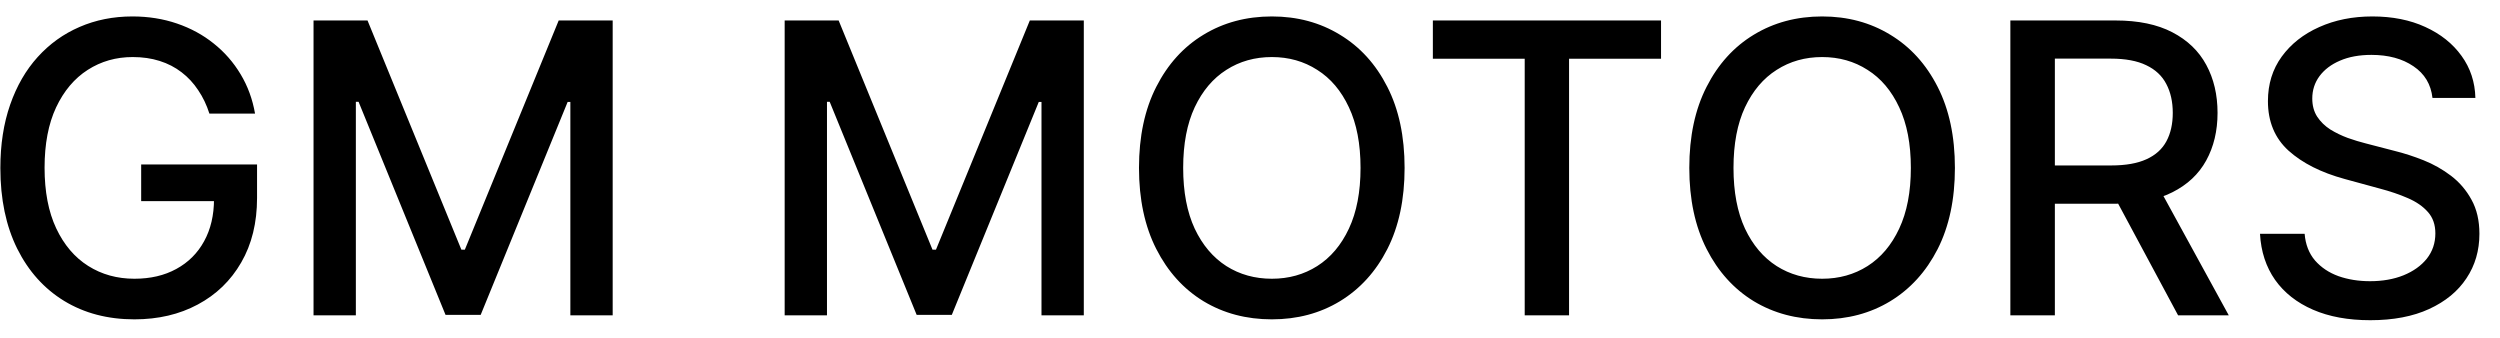 <svg width="111" height="15" viewBox="0 0 111 15" fill="none" xmlns="http://www.w3.org/2000/svg">
<path d="M9.298 5.045C9.174 4.657 9.008 4.31 8.799 4.003C8.594 3.692 8.349 3.428 8.064 3.21C7.778 2.989 7.452 2.82 7.086 2.705C6.724 2.59 6.325 2.533 5.891 2.533C5.153 2.533 4.489 2.722 3.896 3.102C3.304 3.481 2.835 4.037 2.49 4.77C2.149 5.499 1.979 6.391 1.979 7.448C1.979 8.509 2.151 9.406 2.496 10.139C2.842 10.872 3.315 11.428 3.915 11.807C4.516 12.187 5.2 12.376 5.967 12.376C6.679 12.376 7.299 12.232 7.827 11.942C8.36 11.652 8.771 11.243 9.061 10.714C9.355 10.182 9.502 9.555 9.502 8.835L10.014 8.931H6.268V7.301H11.413V8.79C11.413 9.89 11.179 10.845 10.71 11.654C10.246 12.46 9.602 13.082 8.78 13.521C7.962 13.96 7.024 14.179 5.967 14.179C4.783 14.179 3.743 13.906 2.848 13.361C1.957 12.815 1.263 12.042 0.764 11.04C0.266 10.035 0.016 8.842 0.016 7.461C0.016 6.417 0.161 5.479 0.451 4.648C0.741 3.817 1.148 3.112 1.672 2.533C2.2 1.949 2.82 1.504 3.532 1.197C4.248 0.886 5.03 0.73 5.878 0.73C6.585 0.73 7.244 0.835 7.853 1.043C8.467 1.252 9.012 1.548 9.489 1.932C9.971 2.315 10.369 2.771 10.685 3.3C11 3.824 11.213 4.406 11.324 5.045H9.298ZM13.921 0.909H16.318L20.485 11.085H20.639L24.806 0.909H27.203V14H25.324V4.527H25.203L21.342 13.981H19.782L15.921 4.521H15.8V14H13.921V0.909ZM34.839 0.909H37.236L41.403 11.085H41.557L45.724 0.909H48.121V14H46.242V4.527H46.121L42.26 13.981H40.7L36.839 4.521H36.718V14H34.839V0.909ZM62.364 7.455C62.364 8.852 62.109 10.054 61.597 11.06C61.086 12.061 60.385 12.832 59.494 13.374C58.608 13.911 57.6 14.179 56.471 14.179C55.337 14.179 54.325 13.911 53.435 13.374C52.548 12.832 51.849 12.059 51.338 11.053C50.827 10.048 50.571 8.848 50.571 7.455C50.571 6.057 50.827 4.857 51.338 3.856C51.849 2.85 52.548 2.079 53.435 1.542C54.325 1.001 55.337 0.73 56.471 0.73C57.6 0.73 58.608 1.001 59.494 1.542C60.385 2.079 61.086 2.85 61.597 3.856C62.109 4.857 62.364 6.057 62.364 7.455ZM60.408 7.455C60.408 6.389 60.236 5.492 59.891 4.763C59.55 4.031 59.081 3.477 58.484 3.102C57.892 2.722 57.221 2.533 56.471 2.533C55.717 2.533 55.043 2.722 54.451 3.102C53.859 3.477 53.39 4.031 53.045 4.763C52.704 5.492 52.533 6.389 52.533 7.455C52.533 8.52 52.704 9.419 53.045 10.152C53.39 10.881 53.859 11.435 54.451 11.814C55.043 12.189 55.717 12.376 56.471 12.376C57.221 12.376 57.892 12.189 58.484 11.814C59.081 11.435 59.55 10.881 59.891 10.152C60.236 9.419 60.408 8.52 60.408 7.455ZM63.619 2.609V0.909H73.75V2.609H69.666V14H67.697V2.609H63.619ZM86.798 7.455C86.798 8.852 86.542 10.054 86.031 11.06C85.519 12.061 84.819 12.832 83.928 13.374C83.041 13.911 82.034 14.179 80.904 14.179C79.771 14.179 78.759 13.911 77.868 13.374C76.982 12.832 76.283 12.059 75.772 11.053C75.26 10.048 75.005 8.848 75.005 7.455C75.005 6.057 75.26 4.857 75.772 3.856C76.283 2.85 76.982 2.079 77.868 1.542C78.759 1.001 79.771 0.73 80.904 0.73C82.034 0.73 83.041 1.001 83.928 1.542C84.819 2.079 85.519 2.85 86.031 3.856C86.542 4.857 86.798 6.057 86.798 7.455ZM84.842 7.455C84.842 6.389 84.669 5.492 84.324 4.763C83.983 4.031 83.515 3.477 82.918 3.102C82.326 2.722 81.654 2.533 80.904 2.533C80.15 2.533 79.477 2.722 78.885 3.102C78.292 3.477 77.823 4.031 77.478 4.763C77.137 5.492 76.967 6.389 76.967 7.455C76.967 8.52 77.137 9.419 77.478 10.152C77.823 10.881 78.292 11.435 78.885 11.814C79.477 12.189 80.15 12.376 80.904 12.376C81.654 12.376 82.326 12.189 82.918 11.814C83.515 11.435 83.983 10.881 84.324 10.152C84.669 9.419 84.842 8.52 84.842 7.455ZM89.26 14V0.909H93.927C94.941 0.909 95.782 1.084 96.451 1.433C97.125 1.783 97.628 2.266 97.96 2.884C98.292 3.498 98.459 4.207 98.459 5.013C98.459 5.814 98.29 6.519 97.954 7.129C97.621 7.734 97.118 8.205 96.445 8.541C95.776 8.878 94.934 9.046 93.92 9.046H90.385V7.346H93.741C94.38 7.346 94.9 7.254 95.301 7.071C95.706 6.888 96.002 6.621 96.189 6.272C96.377 5.923 96.471 5.503 96.471 5.013C96.471 4.518 96.375 4.09 96.183 3.728C95.996 3.366 95.699 3.089 95.295 2.897C94.894 2.701 94.368 2.603 93.716 2.603H91.236V14H89.26ZM95.723 8.094L98.957 14H96.707L93.537 8.094H95.723ZM108.002 4.348C107.934 3.743 107.653 3.274 107.158 2.942C106.664 2.605 106.042 2.437 105.292 2.437C104.755 2.437 104.29 2.522 103.898 2.692C103.506 2.859 103.202 3.089 102.984 3.383C102.771 3.673 102.665 4.003 102.665 4.374C102.665 4.685 102.737 4.953 102.882 5.179C103.031 5.405 103.225 5.594 103.464 5.748C103.706 5.897 103.966 6.023 104.243 6.125C104.52 6.223 104.787 6.304 105.042 6.368L106.321 6.7C106.738 6.803 107.167 6.941 107.606 7.116C108.045 7.29 108.452 7.521 108.827 7.806C109.202 8.092 109.504 8.445 109.734 8.867C109.969 9.289 110.086 9.794 110.086 10.382C110.086 11.124 109.894 11.782 109.51 12.357C109.131 12.932 108.579 13.386 107.855 13.719C107.135 14.051 106.263 14.217 105.241 14.217C104.26 14.217 103.412 14.062 102.697 13.751C101.981 13.44 101.42 12.999 101.015 12.428C100.611 11.852 100.387 11.171 100.344 10.382H102.326C102.364 10.855 102.518 11.249 102.786 11.565C103.059 11.876 103.406 12.108 103.828 12.261C104.254 12.411 104.721 12.485 105.228 12.485C105.786 12.485 106.282 12.398 106.717 12.223C107.156 12.044 107.501 11.797 107.753 11.482C108.004 11.162 108.13 10.789 108.13 10.363C108.13 9.975 108.019 9.658 107.797 9.411C107.58 9.163 107.284 8.959 106.909 8.797C106.538 8.635 106.118 8.492 105.65 8.369L104.103 7.947C103.055 7.661 102.224 7.241 101.61 6.688C101.001 6.134 100.696 5.401 100.696 4.489C100.696 3.734 100.9 3.076 101.309 2.513C101.719 1.951 102.273 1.514 102.971 1.203C103.67 0.888 104.459 0.73 105.336 0.73C106.223 0.73 107.005 0.886 107.682 1.197C108.364 1.508 108.901 1.936 109.293 2.482C109.685 3.023 109.89 3.645 109.907 4.348H108.002Z" fill="black"/>
</svg>
